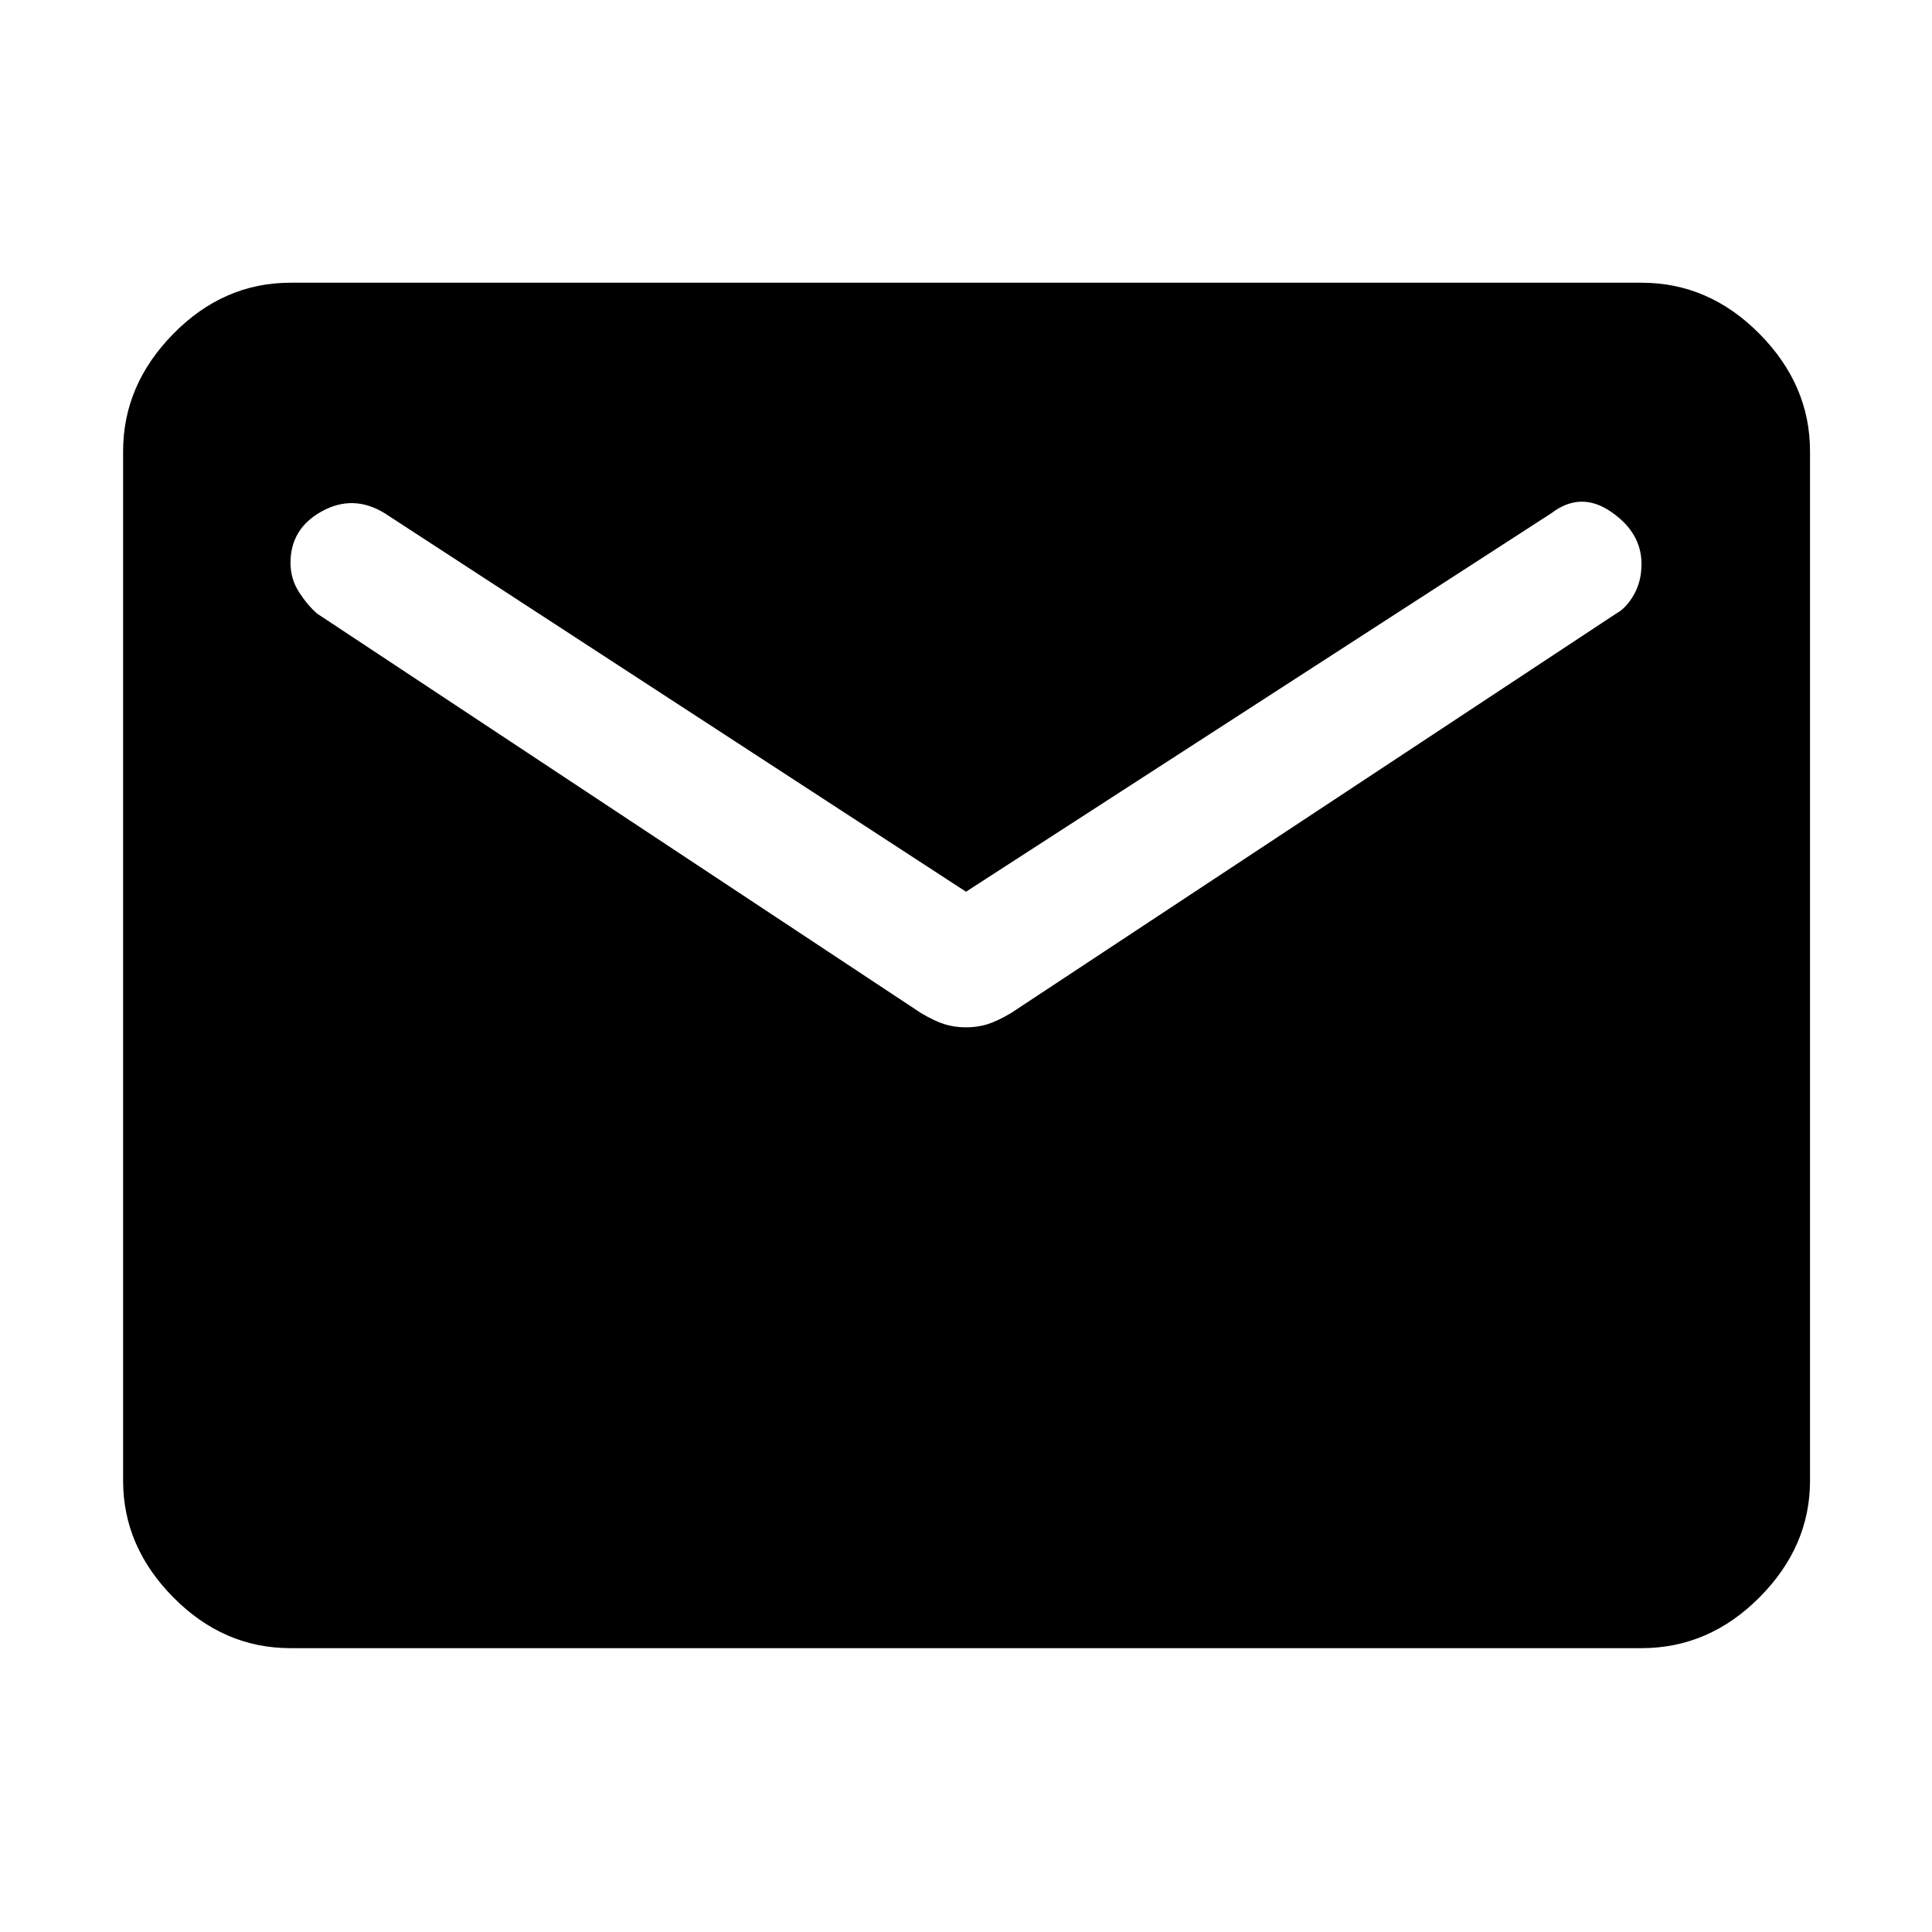<svg xmlns="http://www.w3.org/2000/svg" height="48" viewBox="0 -960 960 960" width="48"><path d="M144.35-141.04q-33.28 0-58.23-25.24-24.95-25.23-24.95-57.94v-511.56q0-32.95 24.95-58.34 24.95-25.4 58.23-25.4h671.3q33.51 0 58.63 25.4 25.11 25.39 25.11 58.34v511.56q0 32.71-25.11 57.94-25.12 25.24-58.63 25.24h-671.3ZM480-449.52q5.57 0 10.51-1.5 4.94-1.5 11.96-5.66L803.2-655.21q4.89-2.64 8.67-9.28 3.78-6.64 3.78-15.31 0-15.51-15.13-25.9-15.13-10.39-29.69.74L480-516.91 191.17-704.96q-15.56-9.56-31.19-1-15.63 8.57-15.63 25.61 0 8.05 4.28 14.64 4.28 6.58 8.96 10.62l299.95 198.41q7.01 4.16 11.95 5.66 4.94 1.5 10.51 1.5Z"/></svg>